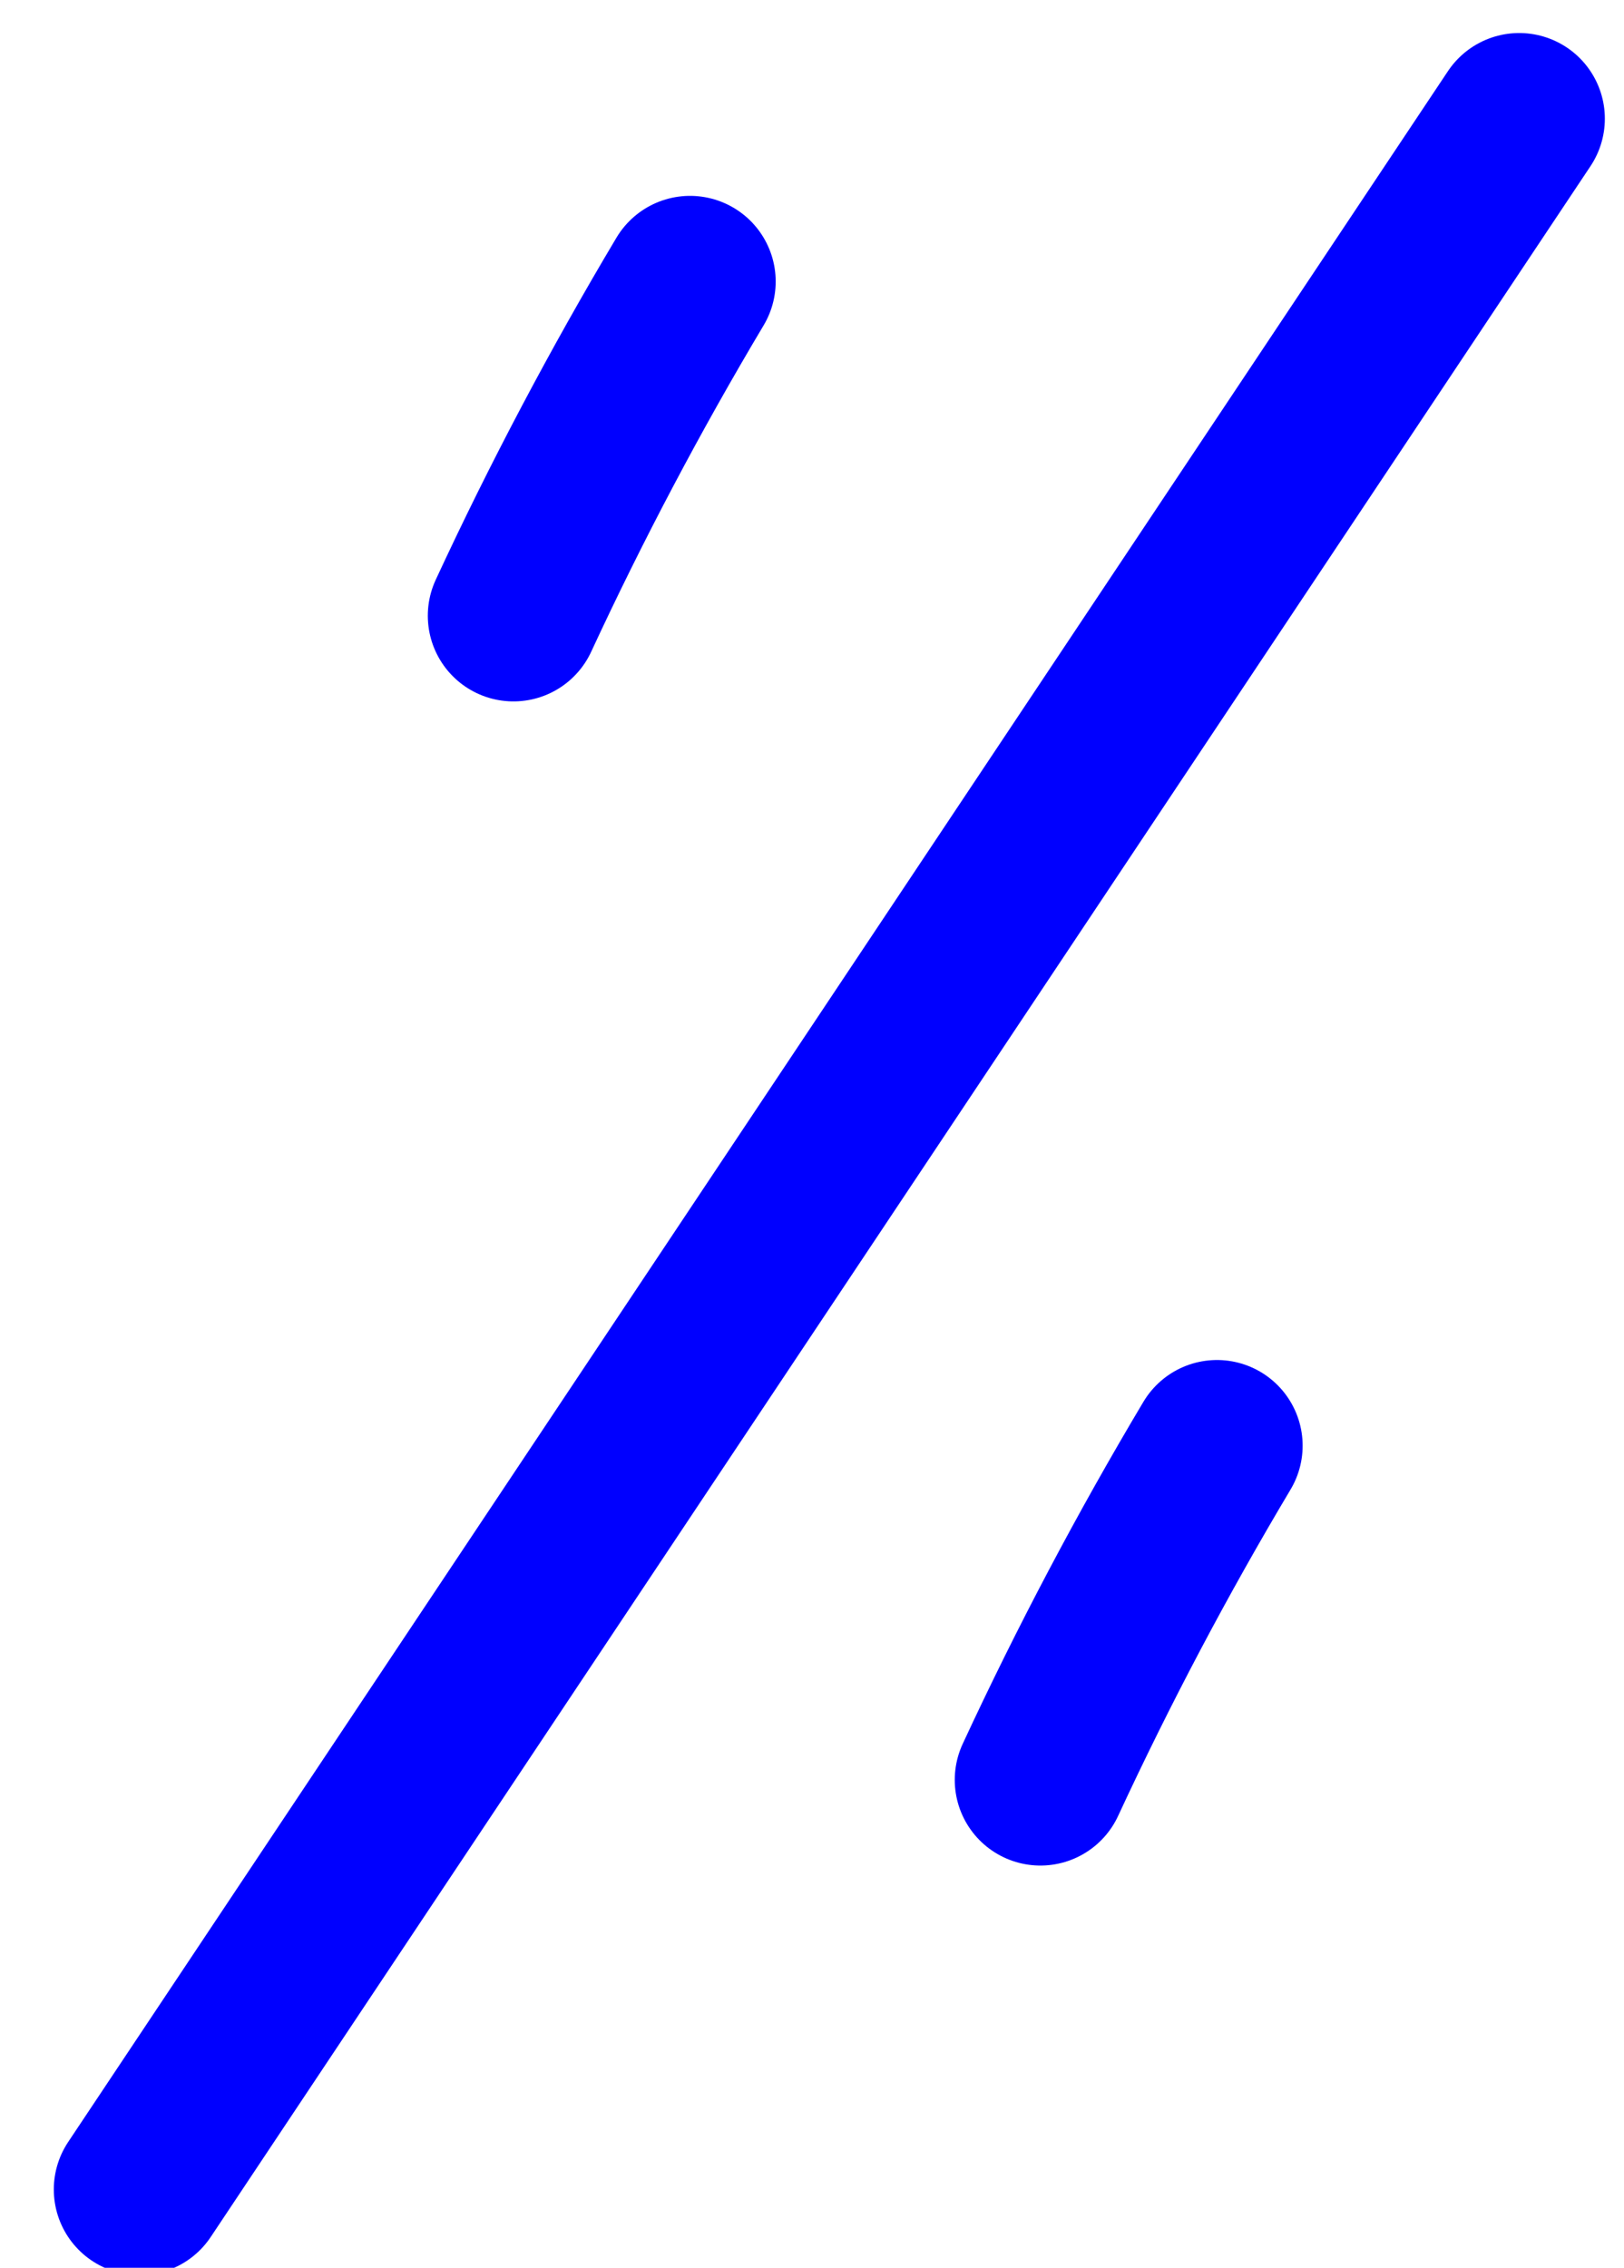 <?xml version="1.0" encoding="iso-8859-1"?>
<!-- Generator: Adobe Illustrator 17.0.0, SVG Export Plug-In . SVG Version: 6.00 Build 0)  -->
<!DOCTYPE svg PUBLIC "-//W3C//DTD SVG 1.1//EN" "http://www.w3.org/Graphics/SVG/1.1/DTD/svg11.dtd">
<svg version="1.1" xmlns="http://www.w3.org/2000/svg" xmlns:xlink="http://www.w3.org/1999/xlink" x="0px" y="0px"
	 width="273.027px" height="381.219px" viewBox="0 0 273.027 381.219" style="enable-background:new 0 0 273.027 381.219;"
	 xml:space="preserve">
<g id="font" style="display:none;">
	<path style="display:inline;stroke:#000000;stroke-width:9;stroke-linecap:round;stroke-linejoin:round;stroke-miterlimit:10;" d="
		M262.003,36.397c0,1.261-198.646,287.699-209.139,303.239c-9.408,13.859-13.026,21-14.835,25.199
		c0.723,2.101,1.085,4.2,0.361,6.721c-1.447,7.979-7.96,12.6-14.835,10.92c-4.704-1.681-8.685-5.46-10.132-11.34
		c-2.532-9.24,1.447-19.74,15.559-41.58c12.303-19.32,212.034-309.539,215.291-312.059c4.703-6.3,12.302-6.3,17.367-0.84
		C266.707,21.698,267.069,30.937,262.003,36.397z M84.344,87.217c0-10.5,7.598-19.32,16.644-19.32c9.407,0,16.645,8.82,16.645,19.32
		c0,10.92-7.237,19.319-16.645,19.319C91.942,106.537,84.344,98.137,84.344,87.217z M161.052,292.596
		c0-10.5,7.599-19.32,16.644-19.32c9.408,0,16.645,8.82,16.645,19.32c0,10.92-7.236,19.32-16.645,19.32
		C168.651,311.916,161.052,303.516,161.052,292.596z"/>
</g>
<g id="vectorized-fonts">
	<path style="fill:none;stroke:#0000FF;stroke-width:28.8;stroke-linecap:round;stroke-linejoin:round;stroke-miterlimit:10;" d="
		M116.009,47.326C105.144,65.54,95.232,84.3,86.323,103.509"/>
	
		<line style="fill:none;stroke:#0000FF;stroke-width:28.8;stroke-linecap:round;stroke-linejoin:round;stroke-miterlimit:10;" x1="255.407" y1="19.952" x2="23.445" y2="368.055"/>
	<path style="fill:none;stroke:#0000FF;stroke-width:28.8;stroke-linecap:round;stroke-linejoin:round;stroke-miterlimit:10;" d="
		M204.599,243.021c-10.865,18.214-20.777,36.974-29.686,56.183"/>
</g>
</svg>
